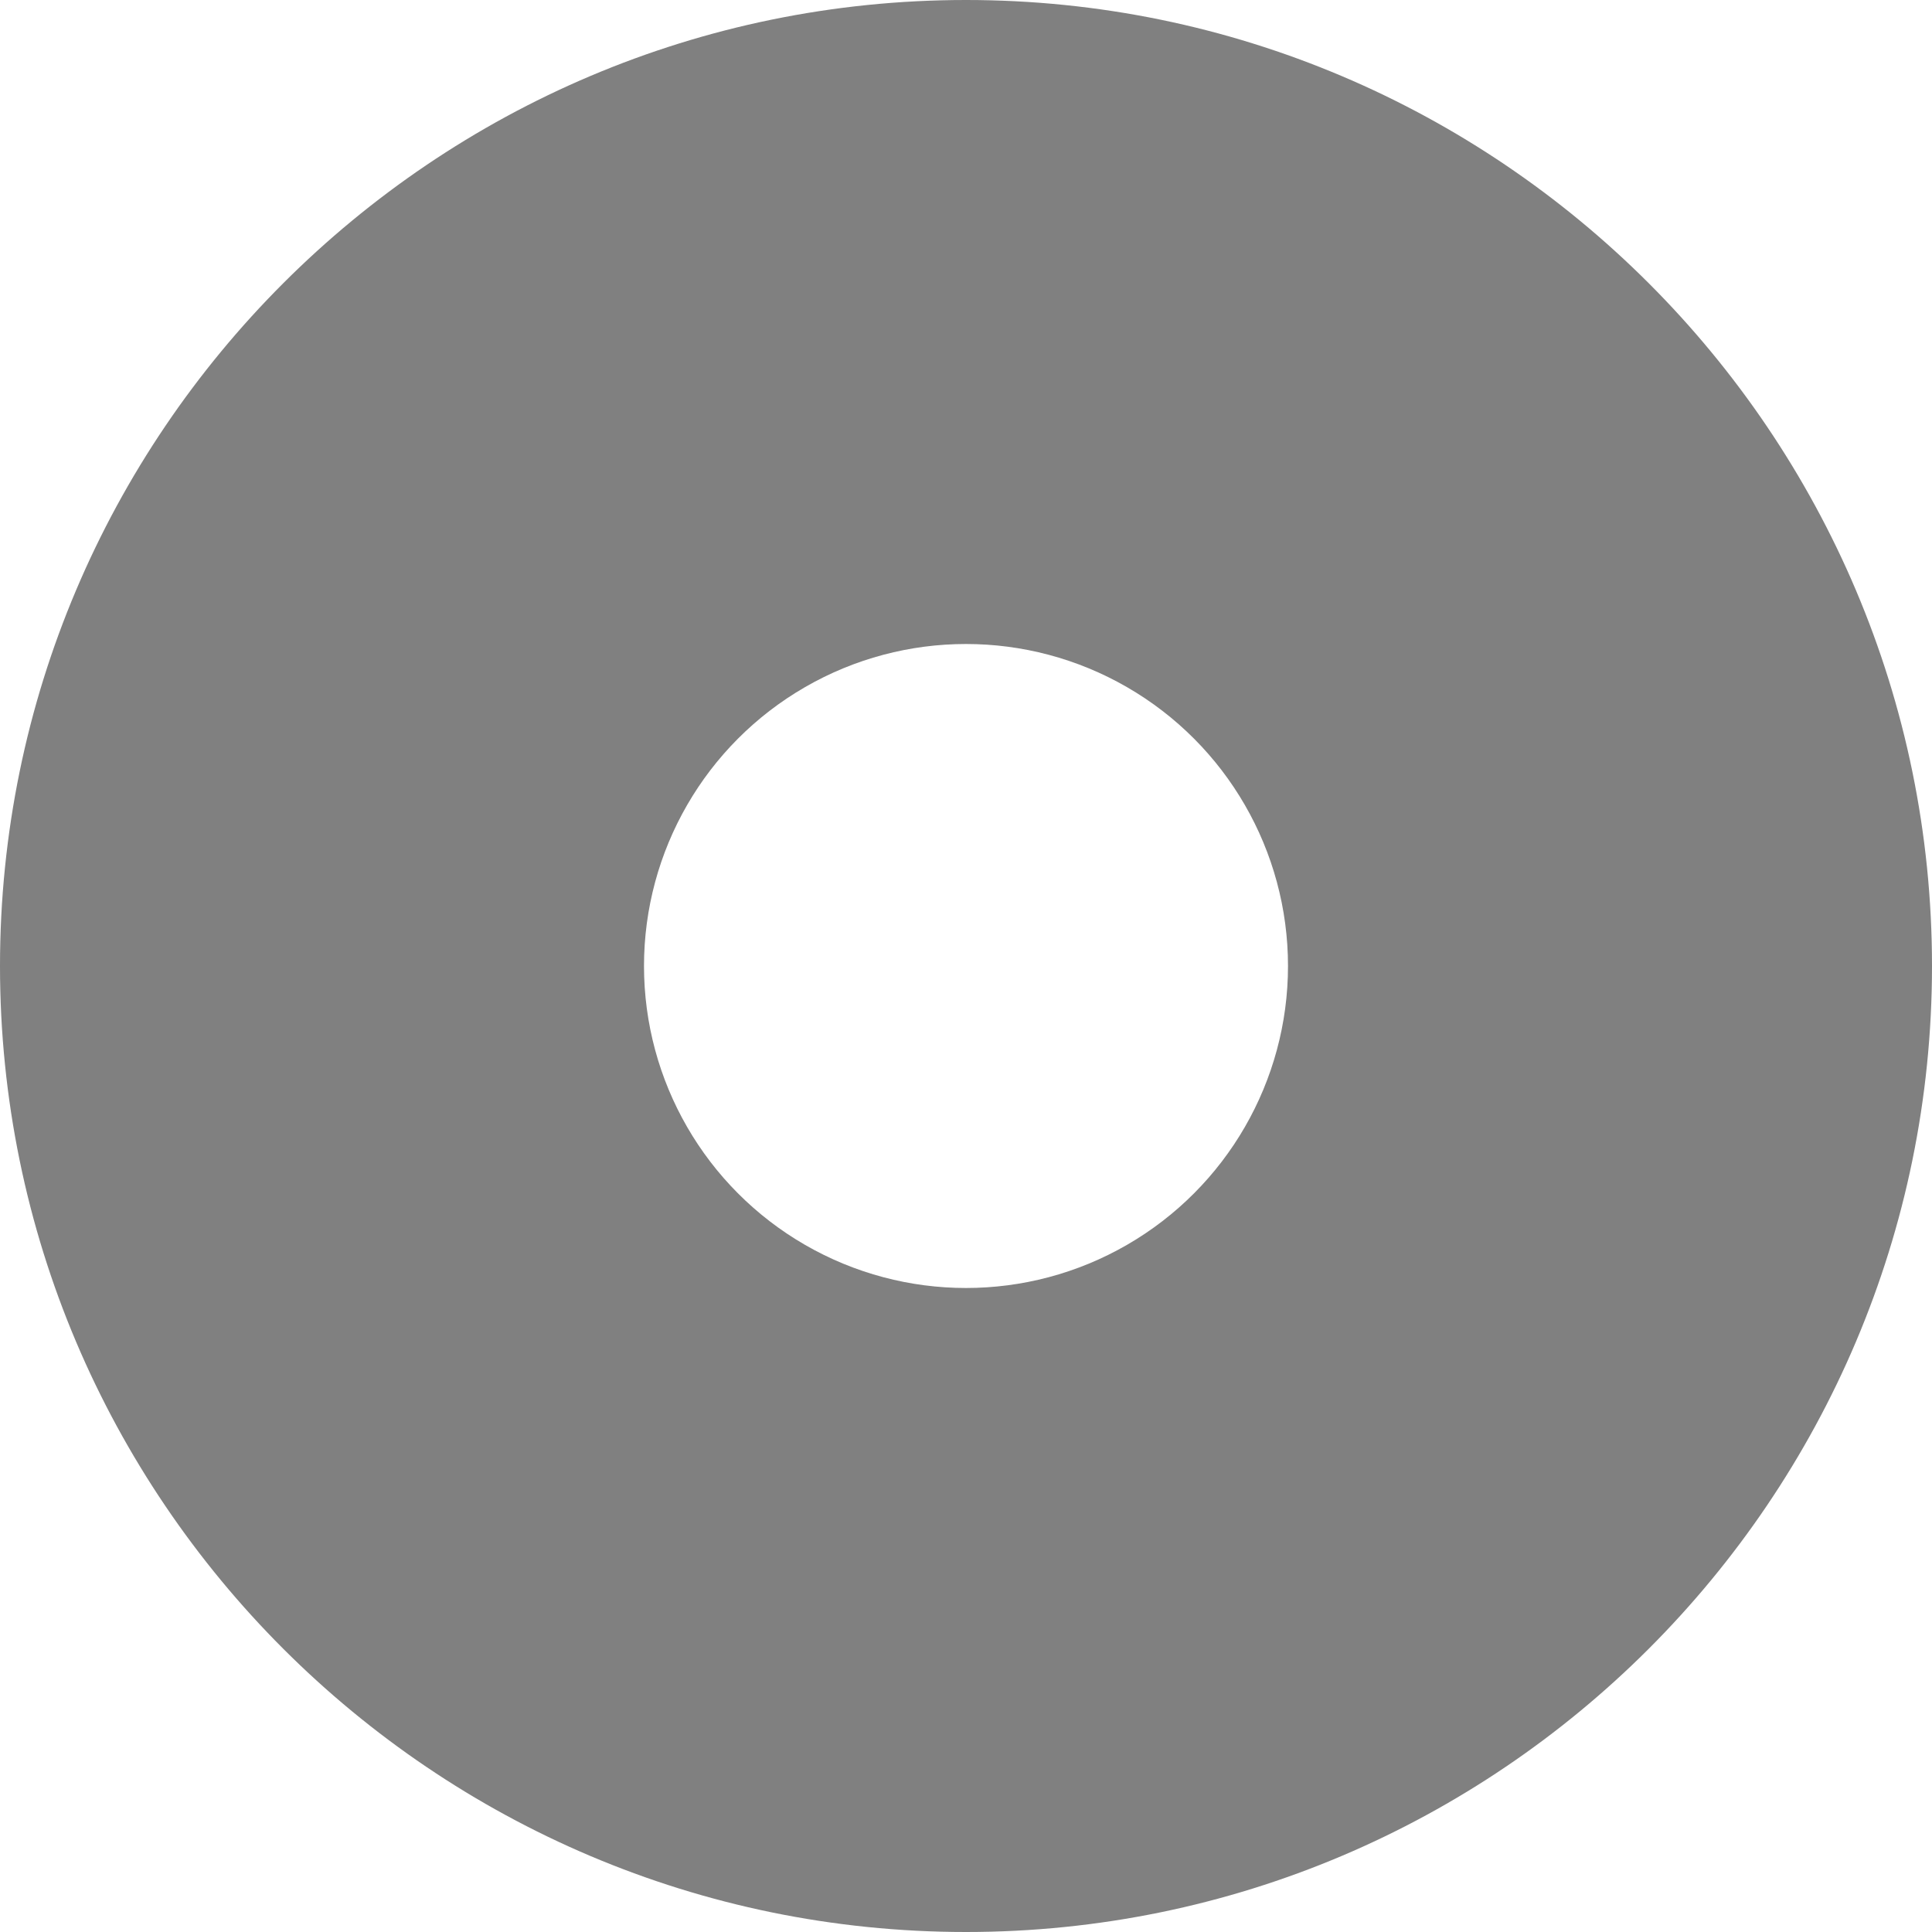 <?xml version="1.0" encoding="UTF-8" standalone="no"?>
<svg
    xmlns="http://www.w3.org/2000/svg"
    width="18px"
    height="18px"
    viewBox="0 0 18 18"
    version="1.1"
    class="status running">
  <style>
    /* Style applied when viewed unembedded. */
    svg:root .circle { fill: gray; }
    svg:root .icon { fill: white; }
  </style>
  <path
      class="circle"
      d="M 9,0 C 4.037,0 0,4.037 0,9 c 0,4.963 4.037,9 9,9 4.963,0 9,-4.037 9,-9 C 18,4.037 13.963,0 9,0" />
  <circle
      class="icon"
      cx="9"
      cy="9"
      r="3" />
</svg>
